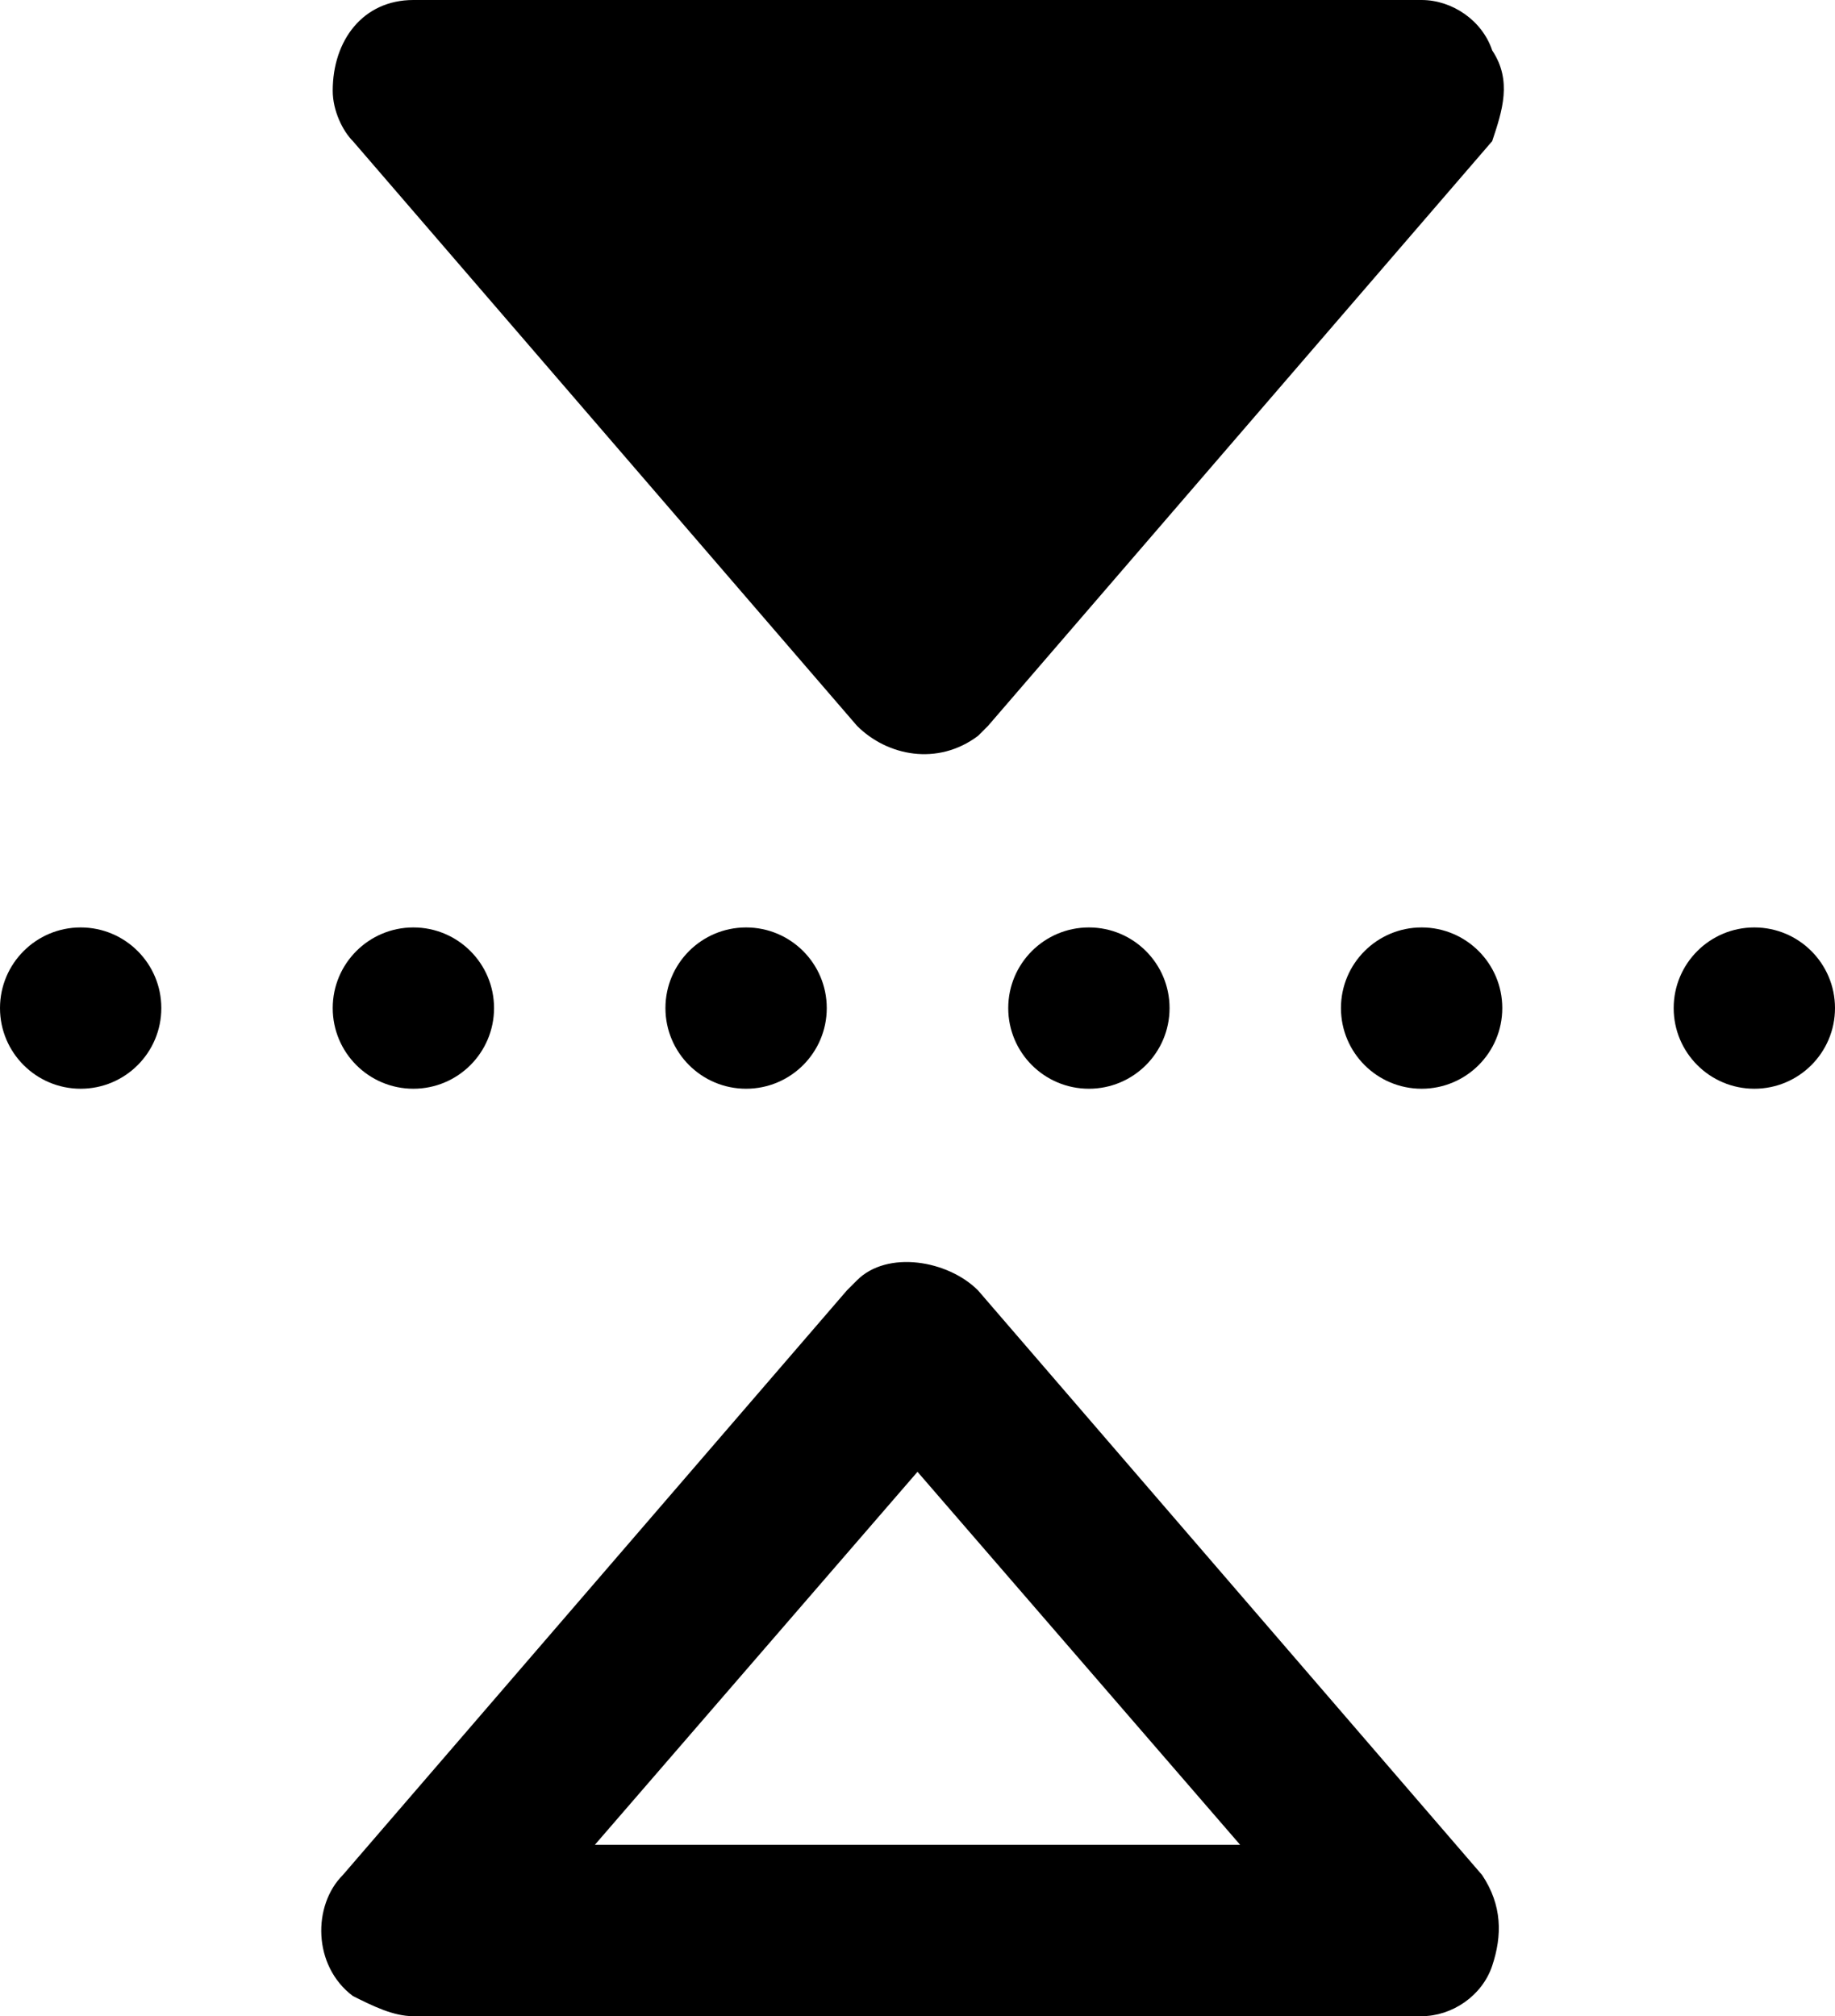 <svg version="1.0" id="ICONS" xmlns="http://www.w3.org/2000/svg" xmlns:xlink="http://www.w3.org/1999/xlink" x="0px" y="0px" viewBox="0 0 18.2 20" style="enable-background:new 0 0 18.2 20;" xml:space="preserve">
<style type="text/css">
</style>
<g>
	<circle cx="7.4" cy="10" r="0.8"></circle>
	<circle cx="10.8" cy="10" r="0.8"></circle>
	<circle cx="14.1" cy="10" r="0.8"></circle>
	<circle cx="17.4" cy="10" r="0.8"></circle>
	<circle cx="4.1" cy="10" r="0.8"></circle>
	<circle cx="0.8" cy="10" r="0.8"></circle>
	<path d="M14.8,19.5c0.1-0.3,0.1-0.6-0.1-0.9l-5-5.8c-0.3-0.3-0.9-0.4-1.2-0.1c0,0,0,0-0.1,0.1l-5,5.8
		c-0.3,0.3-0.3,0.9,0.1,1.2C3.7,19.9,3.9,20,4.1,20h10C14.4,20,14.7,19.8,14.8,19.5z M5.9,18.3l3.2-3.7l3.2,3.7H5.9z"></path>
	<path d="M14.8,0.5C14.7,0.2,14.4,0,14.1,0h-10C3.6,0,3.3,0.4,3.3,0.9c0,0.2,0.1,0.4,0.2,0.5l5,5.8
		c0.3,0.3,0.8,0.4,1.2,0.1l0.1-0.1l5-5.8C14.9,1.1,15,0.8,14.8,0.5z"></path>
</g>
</svg>
